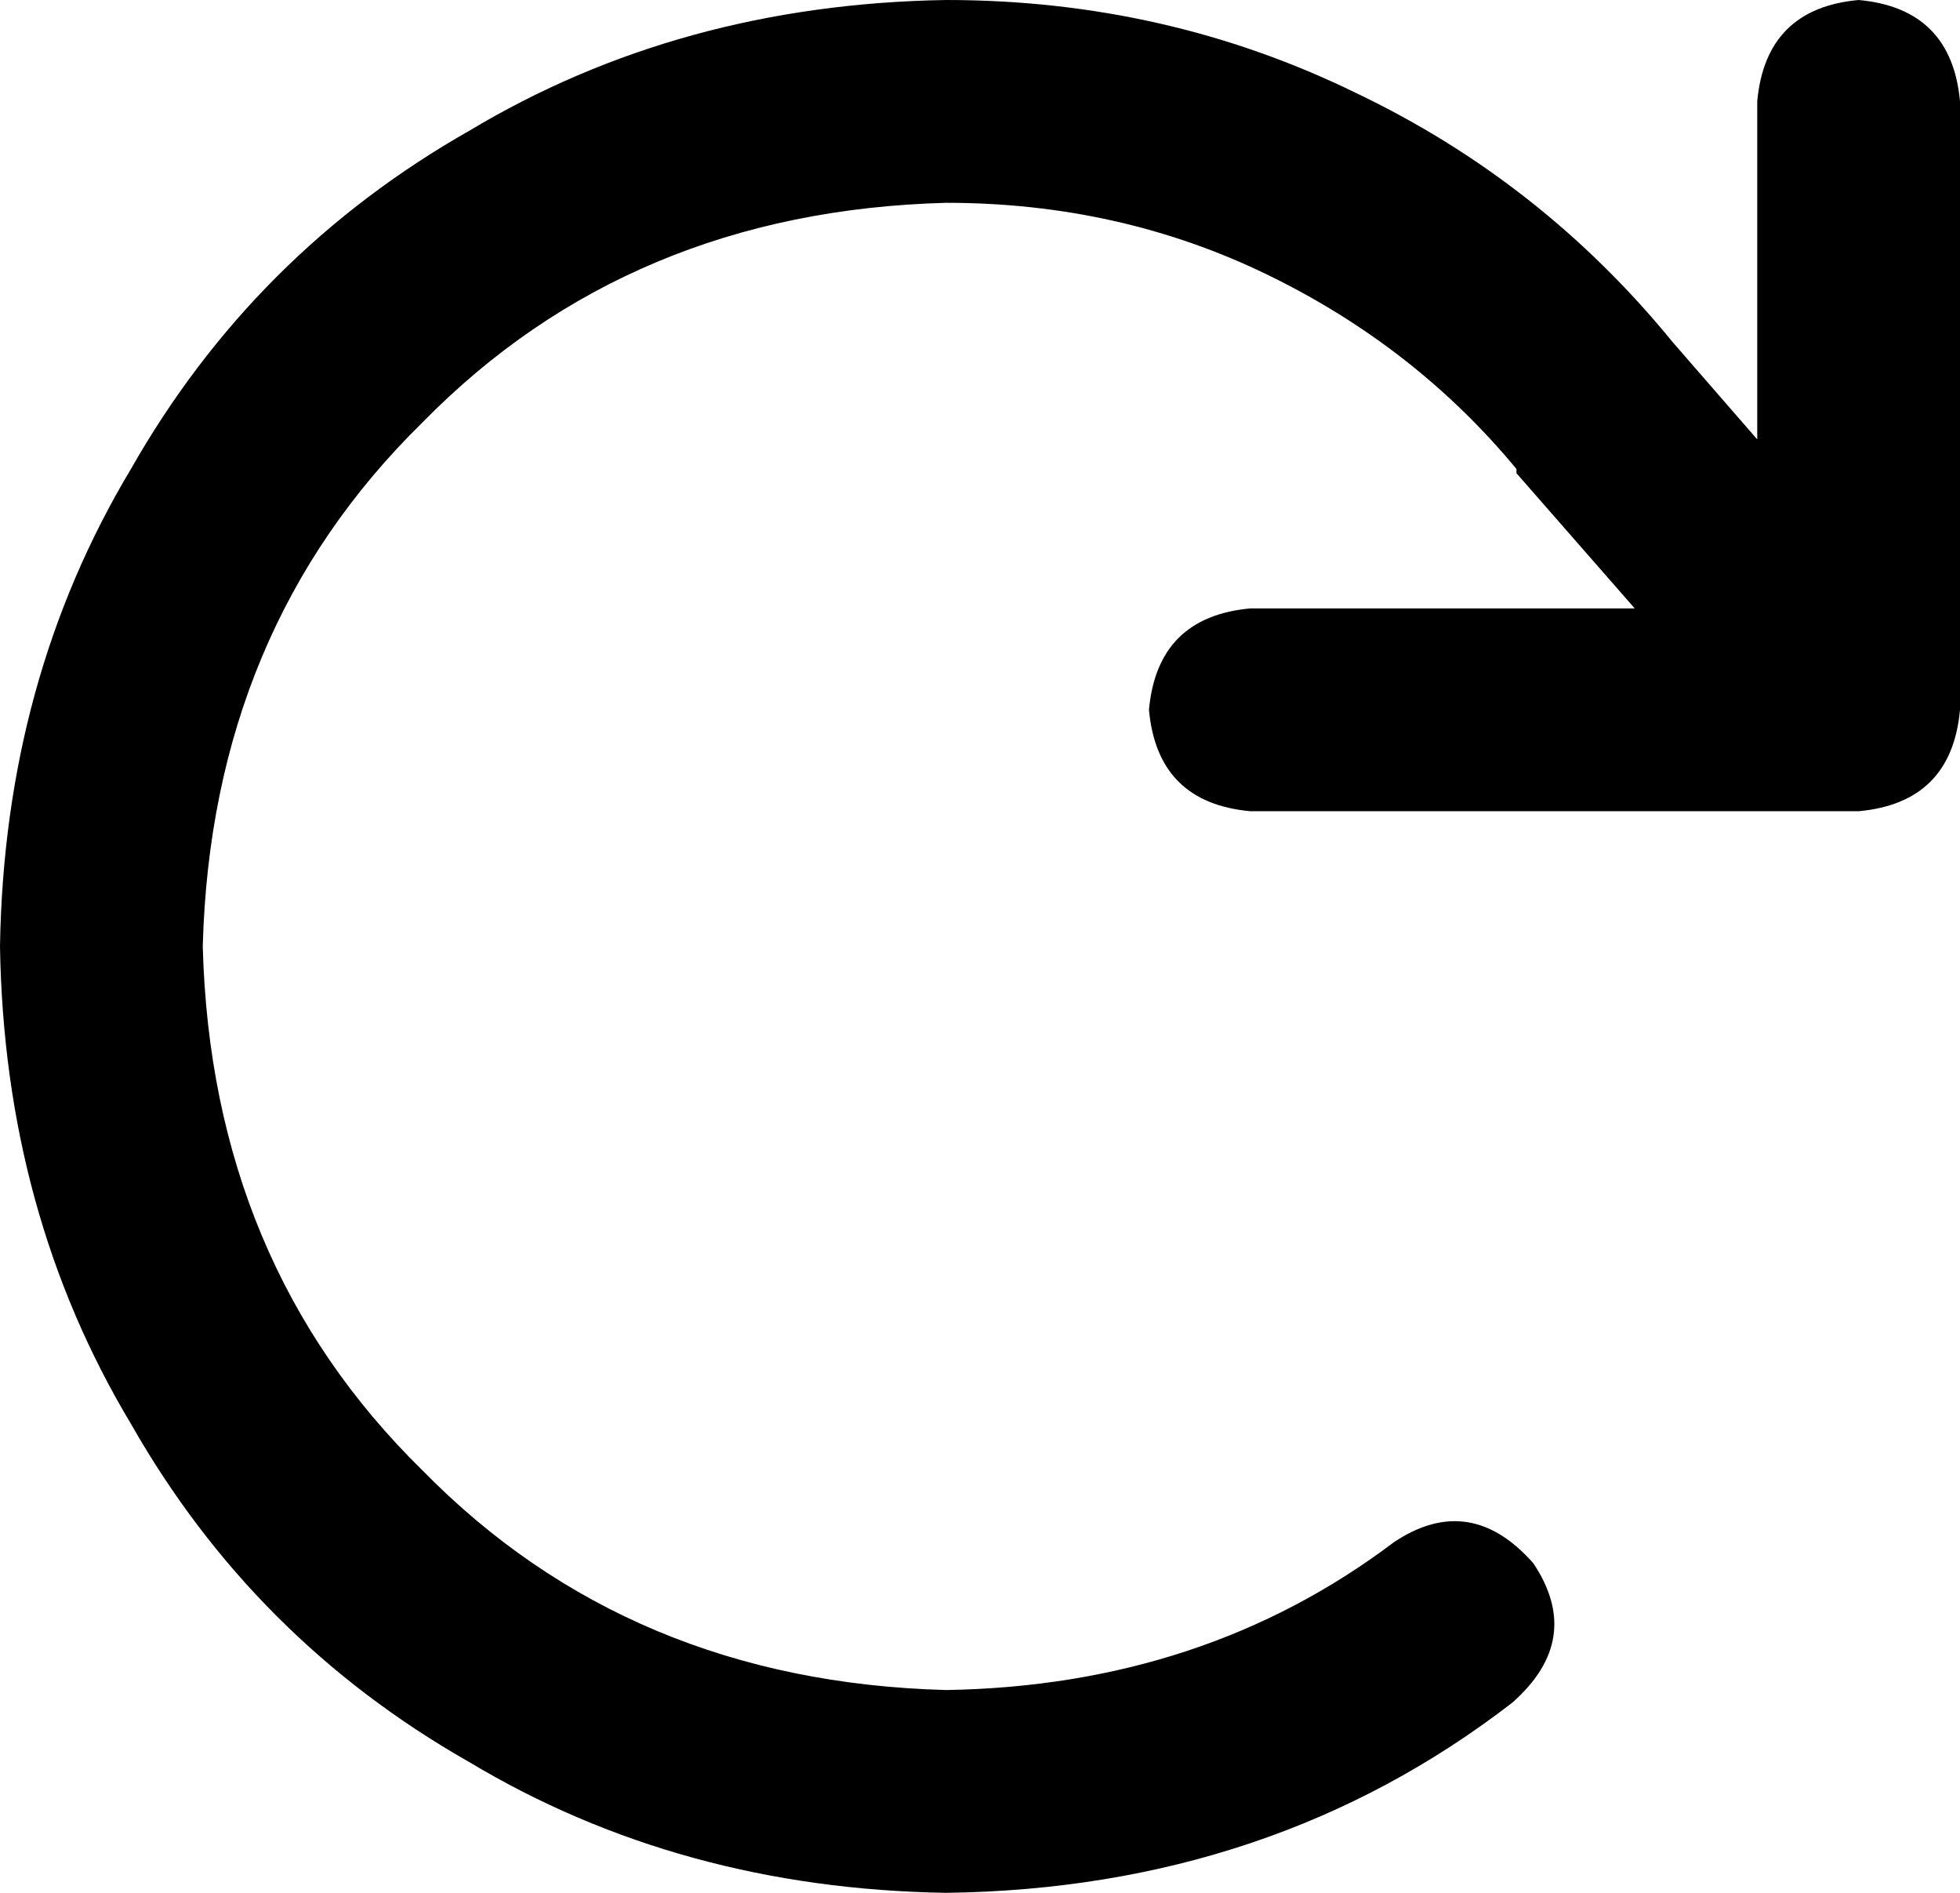 <svg viewBox="0 0 464 448">
  <path
    d="M 440 192 Q 462 190 464 168 L 464 24 Q 462 2 440 0 Q 418 2 416 24 L 416 104 L 396 81 Q 365 43 321 22 Q 276 0 224 0 Q 161 1 111 31 Q 60 60 31 111 Q 1 161 0 224 Q 1 287 31 337 Q 60 388 111 417 Q 161 447 224 448 Q 301 447 358 403 Q 375 388 363 370 Q 348 353 330 365 Q 285 399 224 400 Q 149 398 100 348 Q 50 299 48 224 Q 50 149 100 100 Q 149 50 224 48 Q 265 48 300 65 Q 335 82 359 111 L 359 112 L 359 112 L 387 144 L 296 144 Q 274 146 272 168 Q 274 190 296 192 L 440 192 L 440 192 Z"
  />
</svg>
